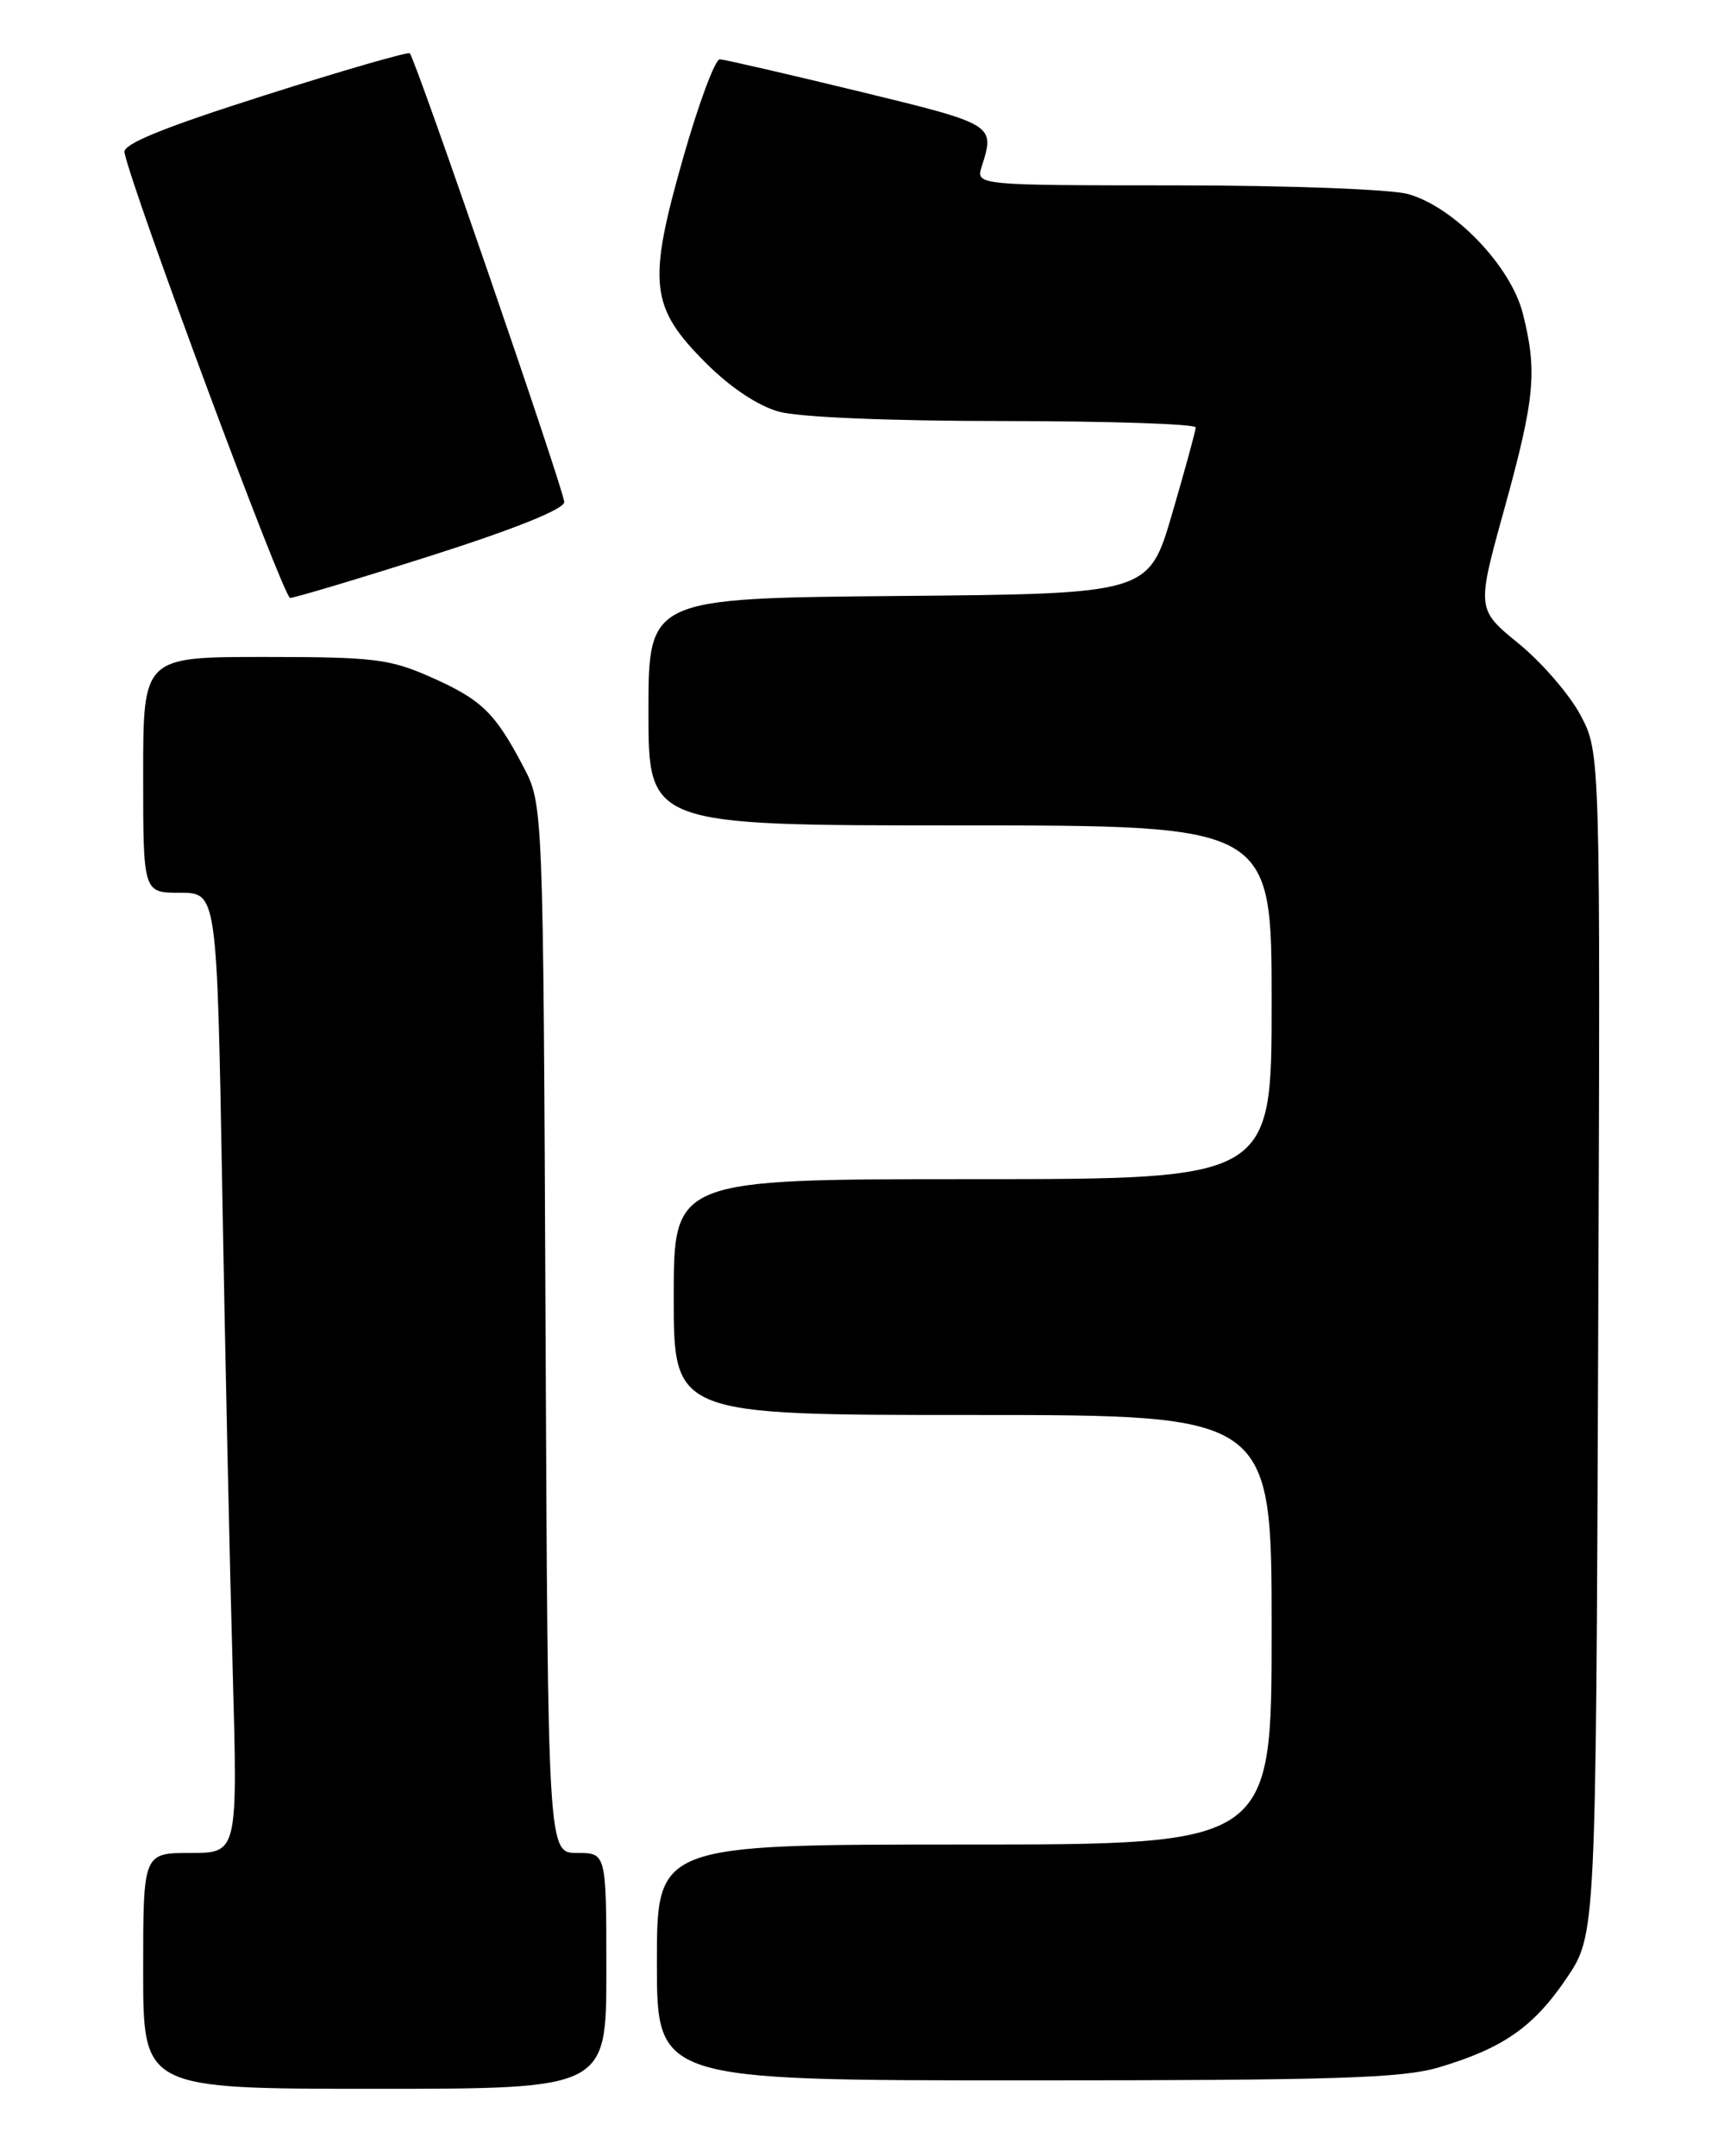 <?xml version="1.0" encoding="UTF-8" standalone="no"?>
<!DOCTYPE svg PUBLIC "-//W3C//DTD SVG 1.1//EN" "http://www.w3.org/Graphics/SVG/1.1/DTD/svg11.dtd" >
<svg xmlns="http://www.w3.org/2000/svg" xmlns:xlink="http://www.w3.org/1999/xlink" version="1.1" viewBox="0 0 204 256">
 <g >
 <path fill="currentColor"
d=" M 72.00 234.00 C 72.00 220.00 72.00 220.00 68.53 220.00 C 65.06 220.00 65.06 220.00 64.78 157.75 C 64.50 95.50 64.50 95.50 62.13 91.00 C 58.76 84.59 57.19 83.07 51.13 80.38 C 46.27 78.23 44.35 78.00 31.38 78.00 C 17.00 78.00 17.00 78.00 17.00 92.00 C 17.00 106.00 17.00 106.00 21.38 106.00 C 25.76 106.00 25.76 106.00 26.39 141.25 C 26.73 160.64 27.29 186.29 27.63 198.25 C 28.23 220.00 28.23 220.00 22.62 220.00 C 17.00 220.00 17.00 220.00 17.00 234.00 C 17.00 248.00 17.00 248.00 44.50 248.00 C 72.00 248.00 72.00 248.00 72.00 234.00 Z  M 170.84 245.46 C 178.48 243.19 182.09 240.67 186.00 234.90 C 189.50 229.73 189.50 229.73 189.77 159.56 C 190.04 89.39 190.04 89.39 187.69 84.94 C 186.40 82.50 183.09 78.66 180.34 76.42 C 175.33 72.33 175.33 72.33 178.63 60.42 C 182.26 47.28 182.56 44.11 180.83 37.24 C 179.40 31.58 172.66 24.56 167.19 23.04 C 165.15 22.47 152.86 22.01 139.68 22.01 C 115.87 22.00 115.87 22.00 116.58 19.75 C 118.16 14.79 118.13 14.77 102.00 10.85 C 93.47 8.78 86.04 7.07 85.48 7.04 C 84.91 7.02 82.94 12.33 81.09 18.84 C 76.87 33.67 77.19 36.48 83.84 43.12 C 86.72 46.00 90.02 48.20 92.50 48.88 C 94.88 49.54 105.71 49.99 119.25 49.99 C 131.76 50.00 141.99 50.34 141.98 50.75 C 141.97 51.16 140.71 55.77 139.18 61.00 C 136.40 70.50 136.40 70.50 106.70 70.76 C 77.00 71.03 77.00 71.03 77.00 84.51 C 77.00 98.00 77.00 98.00 114.00 98.00 C 151.00 98.00 151.00 98.00 151.00 119.00 C 151.00 140.00 151.00 140.00 115.50 140.00 C 80.00 140.00 80.00 140.00 80.00 154.00 C 80.00 168.00 80.00 168.00 115.50 168.00 C 151.00 168.00 151.00 168.00 151.00 193.50 C 151.00 219.00 151.00 219.00 114.50 219.00 C 78.00 219.00 78.00 219.00 78.00 233.00 C 78.00 247.00 78.00 247.00 121.82 247.00 C 158.41 247.00 166.49 246.75 170.84 245.46 Z  M 51.20 65.97 C 61.12 62.81 67.00 60.44 67.00 59.61 C 67.00 58.28 49.36 7.03 48.66 6.33 C 48.46 6.12 40.69 8.37 31.39 11.33 C 19.36 15.16 14.58 17.10 14.78 18.10 C 15.65 22.55 33.66 70.98 34.45 70.99 C 34.97 70.99 42.50 68.74 51.20 65.97 Z "/>
</g>
</svg>